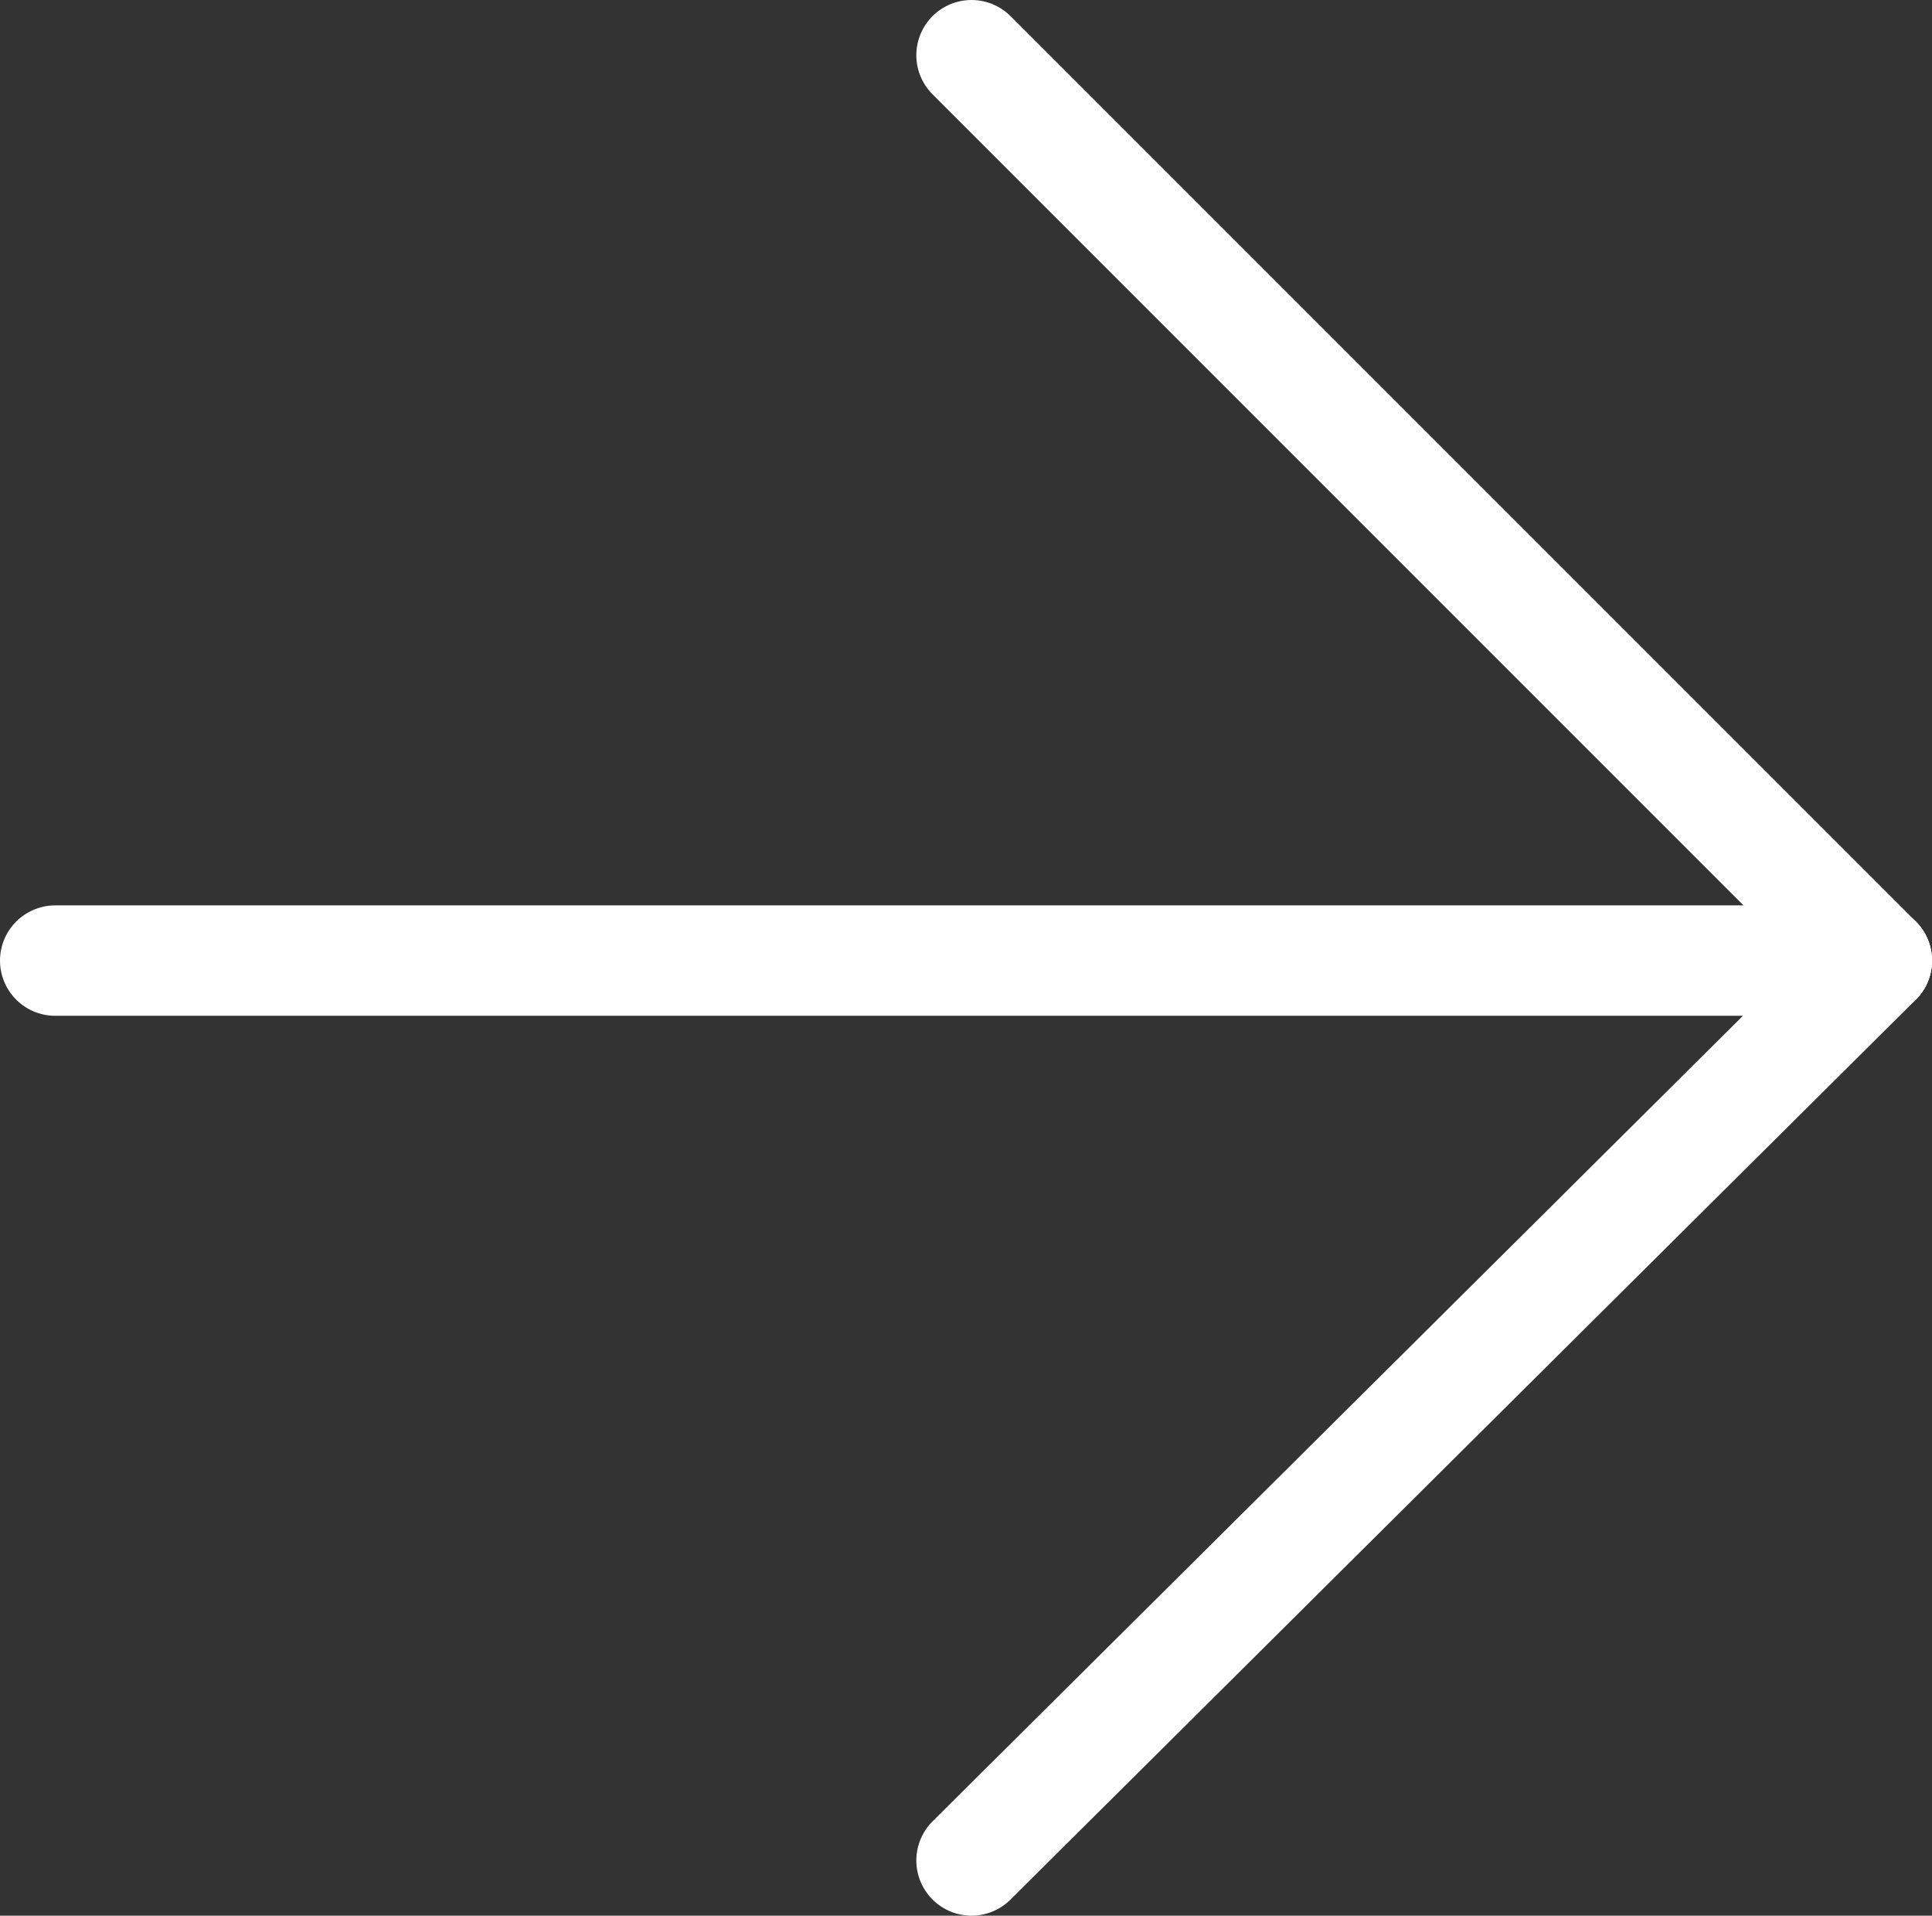 <?xml version="1.0" encoding="utf-8"?>
<!-- Generator: Adobe Illustrator 24.1.1, SVG Export Plug-In . SVG Version: 6.00 Build 0)  -->
<svg version="1.1" id="Layer_1" xmlns="http://www.w3.org/2000/svg" xmlns:xlink="http://www.w3.org/1999/xlink" x="0px" y="0px"
	 viewBox="0 0 35 34.7" style="enable-background:new 0 0 35 34.7;" xml:space="preserve">
<rect x="0" y="0" width="35" height="34.7" fill="#333333" stroke="none"/>
<style type="text/css">
	.st0{fill:none;stroke:#ffffff;stroke-width:2;stroke-linecap:round;stroke-linejoin:round;}
</style>
<line vector-effect="non-scaling-stroke" class="st0" x1="1" y1="17.4" x2="34" y2="17.4"/>
<line vector-effect="non-scaling-stroke" class="st0" x1="17.6" y1="1" x2="34" y2="17.4"/>
<line vector-effect="non-scaling-stroke" class="st0" x1="17.6" y1="33.7" x2="34" y2="17.4"/>
</svg>

